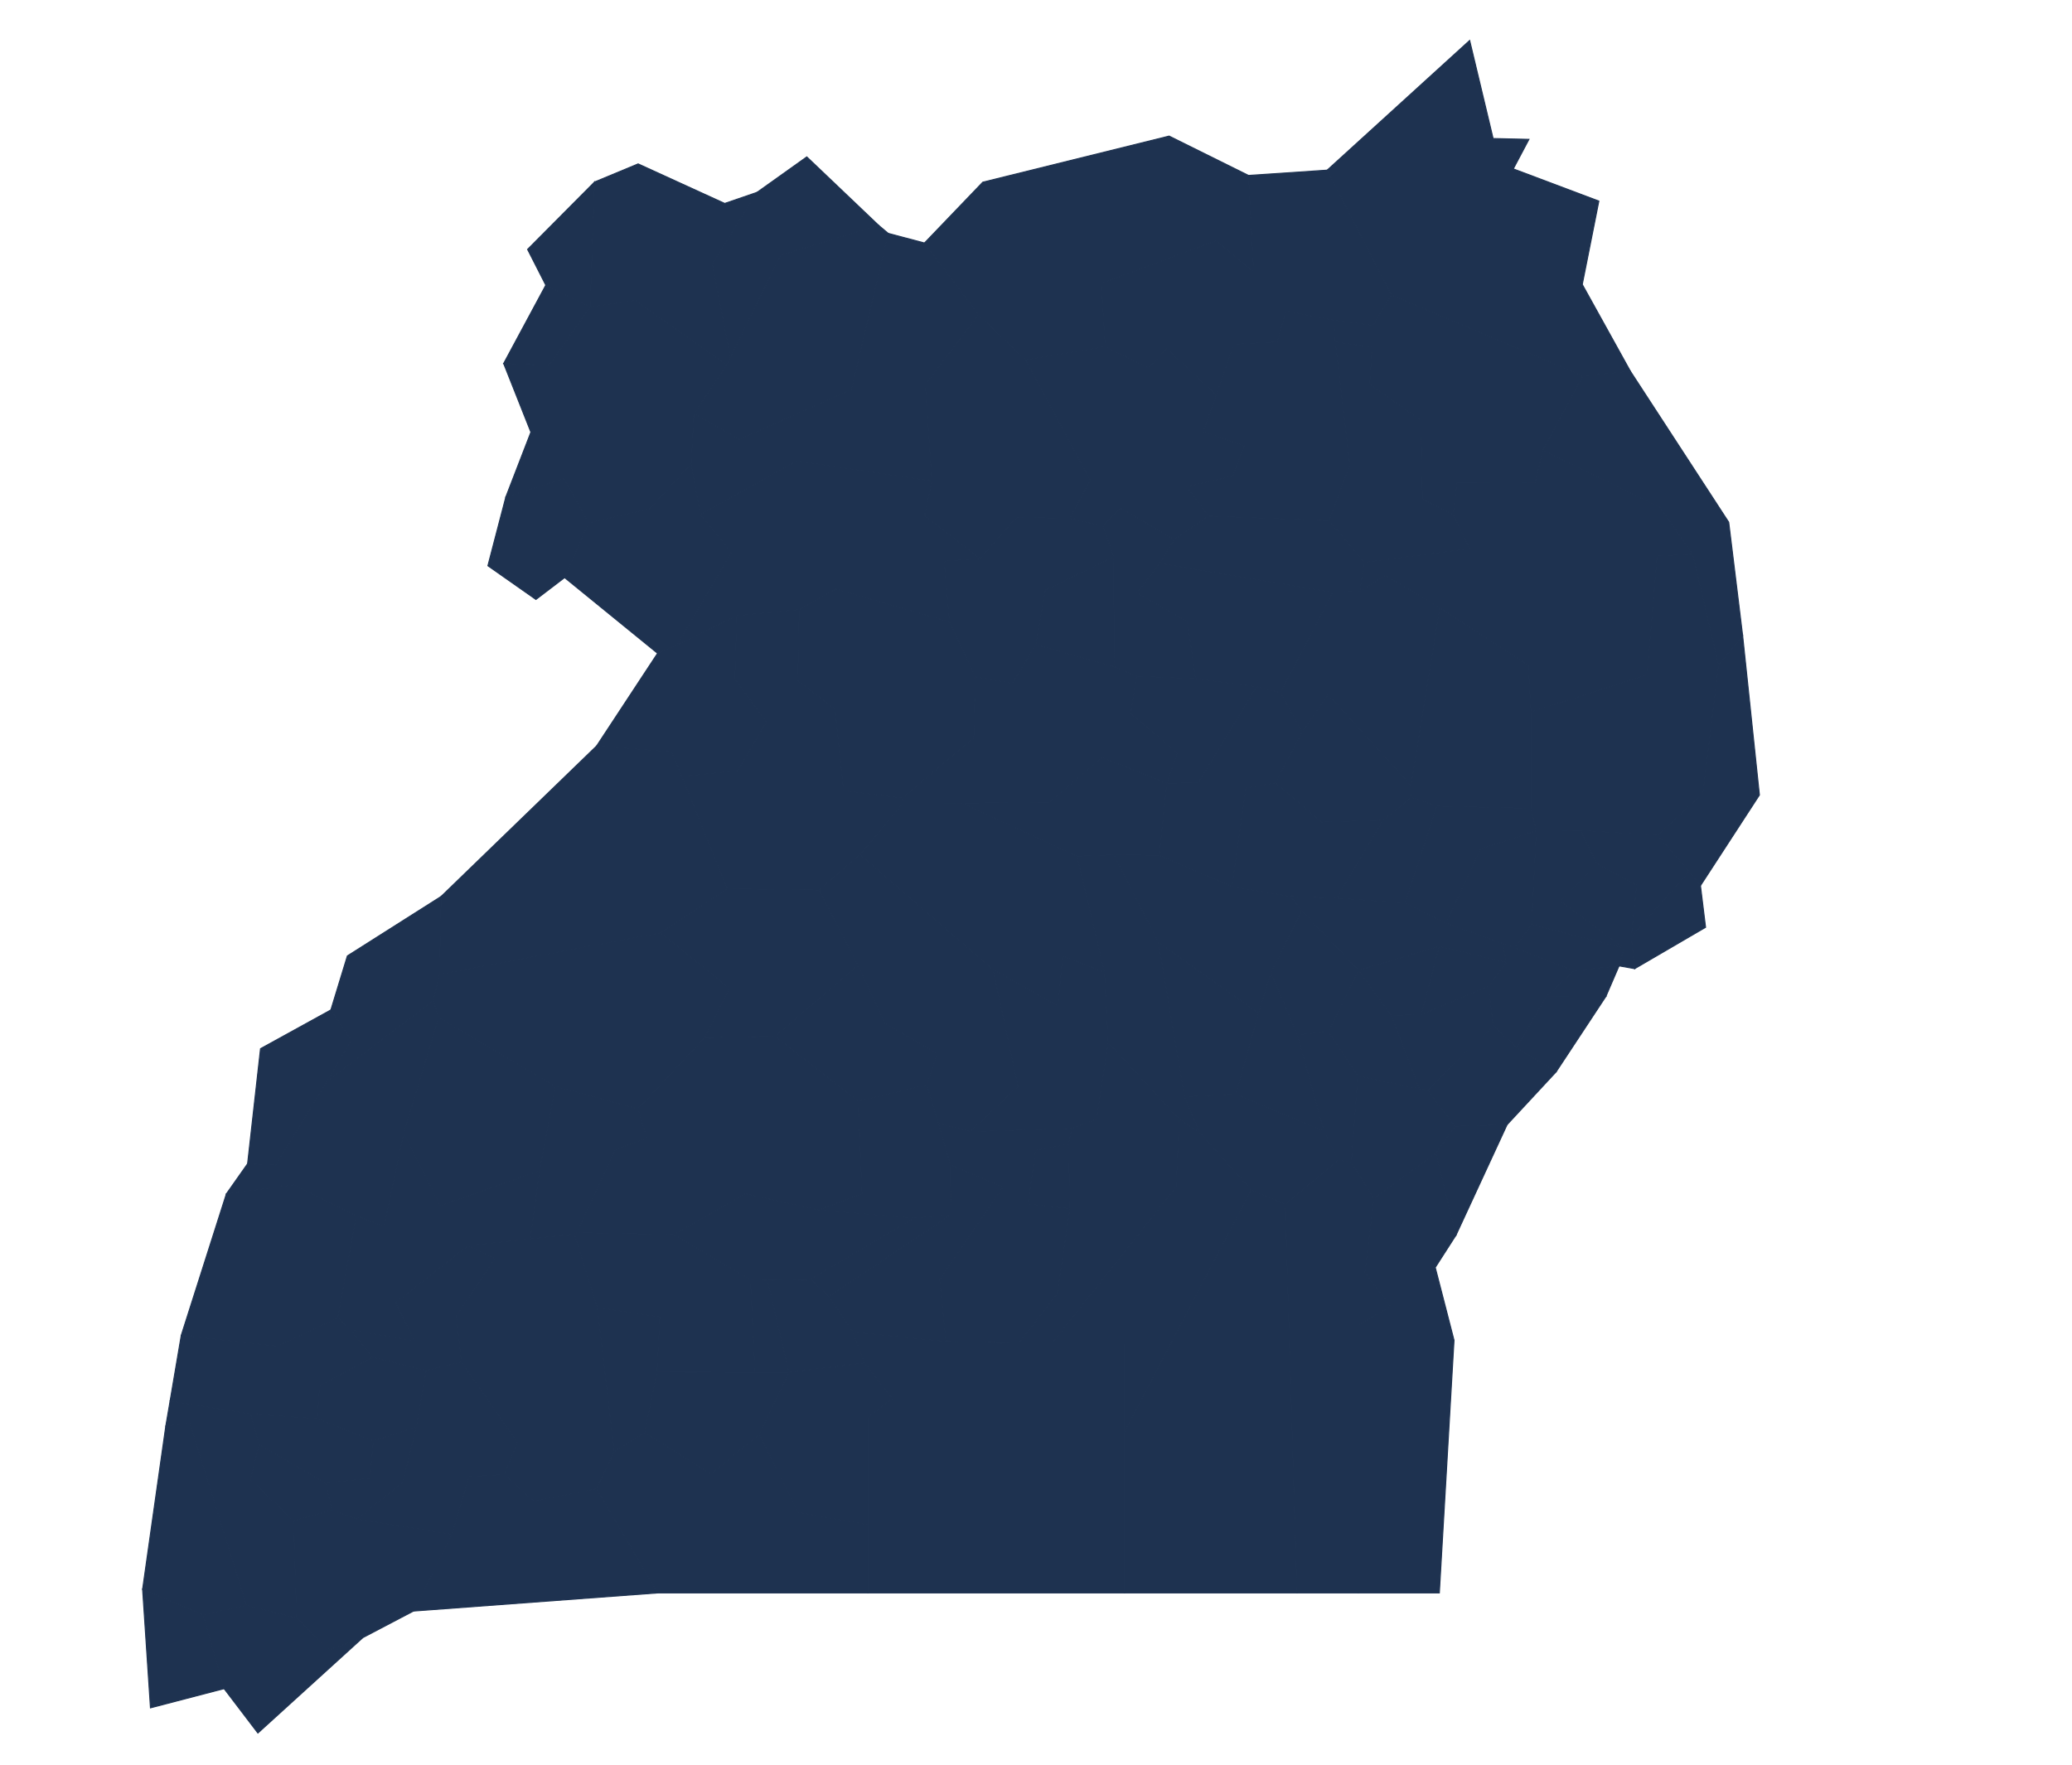 <?xml version="1.0" encoding="utf-8"?>
<!-- Generator: Adobe Illustrator 15.0.0, SVG Export Plug-In . SVG Version: 6.00 Build 0)  -->
<!DOCTYPE svg PUBLIC "-//W3C//DTD SVG 1.1//EN" "http://www.w3.org/Graphics/SVG/1.1/DTD/svg11.dtd">
<svg version="1.1" id="Layer_1" xmlns:amcharts="http://amcharts.com/ammap"
	 xmlns="http://www.w3.org/2000/svg" xmlns:xlink="http://www.w3.org/1999/xlink" x="0px" y="0px" width="1024px" height="872.5px"
	 viewBox="0 0 1024 872.5" enable-background="new 0 0 1024 872.5" xml:space="preserve">
<defs>
	
	
		<amcharts:ammap  projection="mercator" leftLongitude="29.573" topLatitude="4.219" rightLongitude="35.033" bottomLatitude="-1.482">
		</amcharts:ammap>
</defs>
<g>
	<path id="UG-223" fill="#1E3250" stroke="#1E3250" stroke-width="0.5" d="M800.15,477.43l-22.141,2.37l-13.77,12.851l29.41-0.12
		L800.15,477.43z"/>
	<path id="UG-329" fill="#1E3250" stroke="#1E3250" stroke-width="0.5" d="M460.58,237.76l-66.8-9.93l-47.68,26.46l15.31,18.8
		l-26.78,45.7l29.48-14.47l30.85-3.02l18.18-10.15l56.12,16.26l-2.66-30.01l17.73-1.35l-27.39-21.2L460.58,237.76z"/>
	<path id="UG-325" fill="#1E3250" stroke="#1E3250" stroke-width="0.5" d="M210.65,677.44l-26.53-6.511l-26.17,14.12l-1.15,16.181
		l27.73,10.979l21.18-6.78L210.65,677.44z"/>
	<path id="UG-425" fill="#1E3250" stroke="#1E3250" stroke-width="0.5" d="M176.66,750.92l22.44-18.35l6.61-27.141l-21.18,6.78
		l-1.73,18.49l-21.96,2.31l3.25,13.48L176.66,750.92z"/>
	<path id="UG-422" fill="#1E3250" stroke="#1E3250" stroke-width="0.5" d="M160.84,733.01l-32.78-18.88l-4.31,17.15l21.33,20.39
		l19.01-5.18L160.84,733.01z"/>
	<path id="UG-424" fill="#1E3250" stroke="#1E3250" stroke-width="0.5" d="M166.92,651.44l-29.77,13.96l-47.57-5.33l-5.51,32.41
		l39.79,6.439l32.94,2.311l1.15-16.181l26.17-14.12l-10.85-13.51L166.92,651.44z"/>
	<path id="UG-122" fill="#1E3250" stroke="#1E3250" stroke-width="0.5" d="M400.56,632.39l-21.29,0.44l10.64,45.54l37.31-4.68
		l-5.72-15.261l-11.76-17.58L400.56,632.39z"/>
	<path id="UG-118" fill="#1E3250" stroke="#1E3250" stroke-width="0.5" d="M379.27,632.83l-8.4-0.33l2.27,45.87h16.77L379.27,632.83
		z"/>
	<path id="UG-116" fill="#1E3250" stroke="#1E3250" stroke-width="0.5" d="M324.7,678.18l1.4-27.229l-30.93-4.641l8.41,71.261
		l15.05-9.471L324.7,678.18z"/>
	<path id="UG-124" fill="#1E3250" stroke="#1E3250" stroke-width="0.5" d="M373.14,678.37l-48.44-0.19l-6.07,29.92l32.72,20.561
		l23.89-19.7l14.67-30.59H373.14z"/>
	<path id="UG-324" fill="#1E3250" stroke="#1E3250" stroke-width="0.5" d="M840.38,437.78l29.14-44.8l-8.289-78.78L849.34,328.6
		l-7.77,63.631L819.26,412.88l15.45,17.88L840.38,437.78z"/>
	<path id="UG-328" fill="#1E3250" stroke="#1E3250" stroke-width="0.5" d="M836.54,273.91l-16.17-23.11l-57.88-28.27l-3.78,15.95
		l-38.68,0.3l-1.87,15.57l8.17,16.87l-52.25,6.77l-1.98,14.16l12.65-7.74l26.79,16l43.77,28.43l1.311,23.09l57.39-18.38l4.95-58.7
		L836.54,273.91z"/>
	<path id="UG-230" fill="#1E3250" stroke="#1E3250" stroke-width="0.5" d="M719.58,610.52l-9.97-40.529l-30.601,22.42L674.54,629
		l12.71,16.76L671.22,655v132.39h40.11l7.26-124.899l-9.28-35.98L719.58,610.52z"/>
	<path id="UG-225" fill="#1E3250" stroke="#1E3250" stroke-width="0.5" d="M781.04,410.47l-21.79,0.221l-2.29,46.26l45.65,11.689
		l-31.681-23.42l18.28-18.31L781.04,410.47z"/>
	<path id="UG-228" fill="#1E3250" stroke="#1E3250" stroke-width="0.5" d="M819.26,412.88l-38.22-2.41l8.17,16.44l19.64,10.63
		l-2.67,25.479l28.53-32.26L819.26,412.88z"/>
	<path id="UG-421" fill="#1E3250" stroke="#1E3250" stroke-width="0.5" d="M315.3,548.13l-40.8-11.11l-7.88,41.75l-4.56,33.65
		l21.79-2.439l1.18-0.65l18.99-40.98l15.66-5.72L315.3,548.13z"/>
	<path id="UG-423" fill="#1E3250" stroke="#1E3250" stroke-width="0.5" d="M217.21,481.6l0.82-38.5l-46.35,29.4l-8.16,26.71
		l10.1,14.97l-12.03,20.36l52.53-39.94L217.21,481.6z"/>
	<path id="UG-420" fill="#1E3250" stroke="#1E3250" stroke-width="0.5" d="M469.26,307.41l-56.12-16.26l-18.18,10.15l-0.68,35.07
		l18.37,14.149l4.24,40.29l29.03,3.69l35.33-29.79l0.78-30.17L469.26,307.41z"/>
	<path id="UG-322" fill="#1E3250" stroke="#1E3250" stroke-width="0.5" d="M659.18,158.25l-23.66-4.54l-4.31,15.27l-21.46,1.17
		l-8.67,25.12l-6.45,18.1l20.23,6.9l-5.601,15.08l-22.81,5.17l10.689,14.57l59.71,2.27l10.24-27.55l-7.17-60.8L659.18,158.25z"/>
	<path id="UG-330" fill="#1E3250" stroke="#1E3250" stroke-width="0.5" d="M656.85,257.36l-59.71-2.27l-16.779,11.59l-7.25,11.75
		L658.6,292.8l13.5-0.65l1.98-14.16L656.85,257.36z"/>
	<path id="UG-323" fill="#1E3250" stroke="#1E3250" stroke-width="0.5" d="M658.6,292.8l-85.489-14.37l-11.2,14.65l24.97,14.22
		l3.96,28.181l30.24,3.949l11.78,2.971L658.6,292.8z"/>
	<path id="UG-326" fill="#1E3250" stroke="#1E3250" stroke-width="0.5" d="M550.64,329.52l-0.26-54.24l-33.76,16.39l-4.71,27.01
		L550.64,329.52z"/>
	<path id="UG-302" fill="#1E3250" stroke="#1E3250" stroke-width="0.5" d="M550.64,329.52L511.91,318.68l-11.641,19.11l-18.239-3.25
		l-0.78,30.17l-35.33,29.79l0.39,2.63l29.25-0.12l42.971-0.479l26.3-22.05l31.8,12.68l5.21-15.01L558.8,352.63l2.92-18.39
		L550.64,329.52z"/>
	<path id="UG-327" fill="#1E3250" stroke="#1E3250" stroke-width="0.5" d="M617.02,86.72L577.79,67.26l-92.08,22.79l-28.84,30.07
		L483.6,155.6l23.221,22.25l39.41-6.51l-1.961-31.25l56.811-21.13l18.51,15.53L617.02,86.72z"/>
	<path id="UG-123" fill="#1E3250" stroke="#1E3250" stroke-width="0.5" d="M404.8,439.95l-45.42-0.63l-32.87,21.77l33.98,27.41
		l-12.25,24.42l34.83-0.67l40.98-35.02L404.8,439.95z"/>
	<path id="UG-319" fill="#1E3250" stroke="#1E3250" stroke-width="0.5" d="M456.87,120.12l-17.92-4.77l-18.15,77.19l-55.35,24.63
		l-22.49-12.74l-1.38,25.06l4.52,24.8l47.68-26.46l66.8,9.93l-3.3-47.729l26.32-34.43L456.87,120.12z"/>
	<path id="UG-121" fill="#1E3250" stroke="#1E3250" stroke-width="0.5" d="M404.68,598.1l-36.29-8.029l-35.36,20.17l37.84,22.26
		l8.4,0.33l21.29-0.44l51.21-30.279L404.68,598.1z"/>
	<path id="UG-119" fill="#1E3250" stroke="#1E3250" stroke-width="0.5" d="M409.74,640.85l60.21-40.43l-18.18,1.69l-51.21,30.279
		L409.74,640.85z"/>
	<path id="UG-120" fill="#1E3250" stroke="#1E3250" stroke-width="0.5" d="M635.18,595.21l-16.81-7.01l-62.66,119.6v79.59h85.271
		L635.18,595.21z"/>
	<path id="UG-117" fill="#1E3250" stroke="#1E3250" stroke-width="0.5" d="M592.71,559.64l-9.85-6.3l-1.63,33.43L520.05,663.78
		h35.66v44.02l62.66-119.6L592.71,559.64z"/>
	<path id="UG-232" fill="#1E3250" stroke="#1E3250" stroke-width="0.5" d="M683.53,405.4l-30.37,0.949l-22.811-19.38l-14.63,2.58
		l-6.89,48.66l29,4.91l22.72,0.8L683.53,405.4z"/>
	<path id="UG-227" fill="#1E3250" stroke="#1E3250" stroke-width="0.5" d="M702.41,501.52l8.85-33.71l-39.87,11.811l16.19,22.32
		L702.41,501.52z"/>
	<path id="UG-217" fill="#1E3250" stroke="#1E3250" stroke-width="0.5" d="M744.55,475.67l-33.29-7.86l-8.85,33.71l33.21-14
		L744.55,475.67z"/>
	<path id="UG-226" fill="#1E3250" stroke="#1E3250" stroke-width="0.5" d="M572.93,422.79l-22.5-0.24l22.08,43.23l49.45,35.04
		l6.12-19.96l15.28-30.681l-5.53-7.06l-29-4.91L572.93,422.79z"/>
	<path id="UG-229" fill="#1E3250" stroke="#1E3250" stroke-width="0.5" d="M641.12,511.46l-13.04-30.6l-6.12,19.96l-11.18,40.029
		l43.55,18.311L641.12,511.46z"/>
	<path id="UG-224" fill="#1E3250" stroke="#1E3250" stroke-width="0.5" d="M756.96,456.95l2.29-46.26l-27.53,8.949l-17.09,36.641
		l27.95,10.06l5.95,2.16L756.96,456.95z"/>
	<path id="UG-231" fill="#1E3250" stroke="#1E3250" stroke-width="0.5" d="M710.1,398.5l-12.56-4.39l-14.01,11.29l-22.98,38.52
		l33.84,2.43L710.1,398.5z"/>
	<path id="UG-331" fill="#1E3250" stroke="#1E3250" stroke-width="0.5" d="M290.85,258.47l-12.11-21.87l-28.75,9.06l-8.87,34
		l23.74,16.66l14.17-10.81L290.85,258.47z"/>
	<path id="UG-414" fill="#1E3250" stroke="#1E3250" stroke-width="0.5" d="M121.8,793.5l-27.98-90.08l-11.88,1.48l-11.46,80.68
		l29.9,12.57L121.8,793.5z"/>
	<path id="UG-408" fill="#1E3250" stroke="#1E3250" stroke-width="0.5" d="M100.38,798.15l-29.9-12.57l3.88,58.62l36.39-9.5
		L100.38,798.15z"/>
	<path id="UG-404" fill="#1E3250" stroke="#1E3250" stroke-width="0.5" d="M127.45,856.65l51.89-47.17l-16.71,6.02l-16.05-15.73
		l-24.78-6.27l-21.42,4.65l10.37,36.55L127.45,856.65z"/>
	<path id="UG-410" fill="#1E3250" stroke="#1E3250" stroke-width="0.5" d="M249.17,728.85l6.55-15.8l-27.7-39.83l-17.37,4.221
		l-4.94,27.989l-6.61,27.141l-22.44,18.35l46.71,7.47l8.46-28.51L249.17,728.85z"/>
	<path id="UG-412" fill="#1E3250" stroke="#1E3250" stroke-width="0.5" d="M123.86,698.92l-39.79-6.439l-2.13,12.42l11.88-1.48
		l27.98,90.08l24.78,6.27l-1.5-48.1l-21.33-20.39l4.31-17.15L123.86,698.92z"/>
	<path id="UG-411" fill="#1E3250" stroke="#1E3250" stroke-width="0.5" d="M164.09,746.49l-19.01,5.18l1.5,48.1l16.05,15.73
		l16.71-6.02l25.02-13.131l19.01-37.96l-46.71-7.47L164.09,746.49z"/>
	<path id="UG-418" fill="#1E3250" stroke="#1E3250" stroke-width="0.5" d="M295.17,646.31l-11.32-36.329l-21.79,2.439l-30.72,3.29
		l13.29,6.35l-19.07,28.32l2.46,22.84l27.7,39.83l-6.55,15.8l14.74,13.261l30.86-6.24l8.81-18.3L295.17,646.31z"/>
	<path id="UG-417" fill="#1E3250" stroke="#1E3250" stroke-width="0.5" d="M249.17,728.85l-17.34,1.03l-8.46,28.51l-19.01,37.96
		l120.68-8.96l-30.27-51.52l-30.86,6.24L249.17,728.85z"/>
	<path id="UG-416" fill="#1E3250" stroke="#1E3250" stroke-width="0.5" d="M228.02,673.22l-2.46-22.84l19.07-28.32l-13.29-6.35
		l-35.84,28.23l9.34,18.779l-31.57-5.3l10.85,13.51l26.53,6.511L228.02,673.22z"/>
	<path id="UG-413" fill="#1E3250" stroke="#1E3250" stroke-width="0.5" d="M266.62,578.77l-49.08,17.2l-18-35.89l-9.76,46.17
		l-13.71-5.28l-9.15,50.471l6.35,5.979l31.57,5.3l-9.34-18.779l35.84-28.23l30.72-3.29L266.62,578.77z"/>
	<path id="UG-406" fill="#1E3250" stroke="#1E3250" stroke-width="0.5" d="M176.07,600.97l-30.83-15.31l-33.37,4.49l-22.29,69.92
		l47.57,5.33l29.77-13.96L176.07,600.97z"/>
	<path id="UG-402" fill="#1E3250" stroke="#1E3250" stroke-width="0.5" d="M156.8,701.23l-32.94-2.311l4.2,15.21l32.78,18.88
		l21.96-2.31l1.73-18.49L156.8,701.23z"/>
	<path id="UG-105" fill="#1E3250" stroke="#1E3250" stroke-width="0.5" d="M428.94,753.71v-53.1l12.02-9.311l-13.74-17.609
		l-37.31,4.68l-14.67,30.59l19.2,38.58L428.94,753.71z"/>
	<path id="UG-110" fill="#1E3250" stroke="#1E3250" stroke-width="0.5" d="M375.24,708.96l-23.89,19.7L318.63,708.1l-15.05,9.471
		l-8.81,18.3l30.27,51.52h103.9v-33.68l-34.5-6.17L375.24,708.96z"/>
	<path id="UG-311" fill="#1E3250" stroke="#1E3250" stroke-width="0.5" d="M849.34,328.6l-12.8-54.689l-17.58,0.94l-4.95,58.7
		l-57.39,18.38l-0.021,47.63l2.65,11.131l21.79-0.221l38.22,2.41l22.311-20.649L849.34,328.6z"/>
	<path id="UG-308" fill="#1E3250" stroke="#1E3250" stroke-width="0.5" d="M861.23,314.2l-6.881-56.07l-48.6-74.63l-23.45,2.33
		l-19.81,36.7l57.88,28.27l16.17,23.11l12.8,54.689L861.23,314.2z"/>
	<path id="UG-317" fill="#1E3250" stroke="#1E3250" stroke-width="0.5" d="M718.16,254.35l-15.2-7.62l-0.729-38.96l-25.311-17.85
		l1.21-18.36l-18.21-2.55l7.17,60.8l-10.24,27.55l17.23,20.63l52.25-6.77L718.16,254.35z"/>
	<path id="UG-315" fill="#1E3250" stroke="#1E3250" stroke-width="0.5" d="M726.32,20L655.9,84.1l31.75,61.7l94.649,40.03
		l23.45-2.33l-23.78-42.89l8.2-41.22l-42.29-15.92l7.73-14.59l-17.7-0.41L726.32,20z"/>
	<path id="UG-216" fill="#1E3250" stroke="#1E3250" stroke-width="0.5" d="M711.54,300.41l-26.79-16l-12.65,7.74l-13.5,0.65
		L632.86,342.4l10.68,19.43l12.83-18.49l40.939,44.87L711.54,300.41z"/>
	<path id="UG-306" fill="#1E3250" stroke="#1E3250" stroke-width="0.5" d="M782.3,185.83L687.65,145.8l-9.131,15l-19.34-2.55
		l0.74,10.76l18.21,2.55l-1.21,18.36l25.311,17.85l0.729,38.96l15.2,7.62l1.87-15.57l38.68-0.3l3.78-15.95L782.3,185.83z"/>
	<path id="UG-207" fill="#1E3250" stroke="#1E3250" stroke-width="0.5" d="M756.62,351.93l-1.311-23.09l-43.77-28.43l-14.23,87.8
		l0.23,5.9l12.56,4.39l46.5,1.06L756.62,351.93z"/>
	<path id="UG-212" fill="#1E3250" stroke="#1E3250" stroke-width="0.5" d="M749.54,517.85l-11.6-10.939l-32.36,32.07l13.54,17.729
		l25.689-0.78l24.24-26.109L749.54,517.85z"/>
	<path id="UG-214" fill="#1E3250" stroke="#1E3250" stroke-width="0.5" d="M667.84,574.65l-6.35-1.24l-26.311,21.8l5.801,192.18
		h30.239V655l16.03-9.24L674.54,629l4.47-36.59L667.84,574.65z"/>
	<path id="UG-219" fill="#1E3250" stroke="#1E3250" stroke-width="0.5" d="M737.94,506.91l-2.32-19.391l-33.21,14l-14.83,0.421
		l13.92,36.29l4.08,0.75L737.94,506.91z"/>
	<path id="UG-202" fill="#1E3250" stroke="#1E3250" stroke-width="0.5" d="M744.81,555.93l-25.689,0.78l-9.51,13.28l9.97,40.529
		L744.81,555.93z"/>
	<path id="UG-201" fill="#1E3250" stroke="#1E3250" stroke-width="0.5" d="M701.5,538.23l-30.46-6.37l-3.2,42.79l11.17,17.76
		l30.601-22.42l9.51-13.28l-13.54-17.729L701.5,538.23z"/>
	<path id="UG-221" fill="#1E3250" stroke="#1E3250" stroke-width="0.5" d="M793.65,492.53l-29.41,0.12l-14.7,25.199l19.51,11.971
		L793.65,492.53z"/>
	<path id="UG-209" fill="#1E3250" stroke="#1E3250" stroke-width="0.5" d="M748.53,468.5l-5.95-2.16l1.97,9.33l-8.93,11.85
		l2.32,19.391l11.6,10.939l14.7-25.199l13.77-12.851L748.53,468.5z"/>
	<path id="UG-215" fill="#1E3250" stroke="#1E3250" stroke-width="0.5" d="M802.61,468.64l-45.65-11.689l-8.43,11.55l29.479,11.3
		l22.141-2.37L802.61,468.64z"/>
	<path id="UG-218" fill="#1E3250" stroke="#1E3250" stroke-width="0.5" d="M840.38,437.78l-5.67-7.021l-28.53,32.26l1.71,15.79
		l35.021-20.43L840.38,437.78z"/>
	<path id="UG-206" fill="#1E3250" stroke="#1E3250" stroke-width="0.5" d="M806.18,463.02l2.67-25.479l-19.64-10.63l-18.28,18.31
		l31.681,23.42l-2.46,8.79l7.739,1.38L806.18,463.02z"/>
	<path id="UG-407" fill="#1E3250" stroke="#1E3250" stroke-width="0.5" d="M326.51,461.09l-109.3,20.51l-3.09,13l2.68,8.311
		l57.7,34.109l40.8,11.11l32.94-35.21l12.25-24.42L326.51,461.09z"/>
	<path id="UG-415" fill="#1E3250" stroke="#1E3250" stroke-width="0.5" d="M274.5,537.02l-57.7-34.109l-17.26,57.17l18,35.89
		l49.08-17.2L274.5,537.02z"/>
	<path id="UG-405" fill="#1E3250" stroke="#1E3250" stroke-width="0.5" d="M216.8,502.91l-2.68-8.311l-52.53,39.94l-25.36,41.39
		l-13.87-0.68l-10.49,14.9l33.37-4.49l30.83,15.31l13.71,5.28l9.76-46.17L216.8,502.91z"/>
	<path id="UG-403" fill="#1E3250" stroke="#1E3250" stroke-width="0.5" d="M336.95,383.81l-5.07-12.189l-37.02-2.9l-76.83,74.38
		l-0.82,38.5l109.3-20.51l32.87-21.77L336.95,383.81z"/>
	<path id="UG-401" fill="#1E3250" stroke="#1E3250" stroke-width="0.5" d="M161.59,534.54l12.03-20.36l-10.1-14.97l-34.77,19.15
		l-6.39,56.89l13.87,0.68L161.59,534.54z"/>
	<path id="UG-321" fill="#1E3250" stroke="#1E3250" stroke-width="0.5" d="M528.68,256.27l-26.149-0.61l-18.2,20.39l-17.73,1.35
		l2.66,30.01l12.771,27.13l18.239,3.25l11.641-19.11l4.71-27.01l33.76-16.39l-5.26-15.29L528.68,256.27z"/>
	<path id="UG-409" fill="#1E3250" stroke="#1E3250" stroke-width="0.5" d="M445.92,394.5l-29.03-3.69l-4.24-40.29l-18.37-14.149
		l0.68-35.07l-30.85,3.02l-0.92,31.35l15.54,21.21l-14.13,24.04l-27.65,2.89l22.43,55.511l45.42,0.63l20.21-17.51l21.3-25.311
		L445.92,394.5z"/>
	<path id="UG-312" fill="#1E3250" stroke="#1E3250" stroke-width="0.5" d="M601.08,195.27l-24.5-22.95l-8.96,9.54l-21.39-10.52
		l-39.41,6.51l31.979,59.52l-10.12,18.9l16.44,3.72l8.82-8.76l26.42,15.45l16.779-11.59l-10.689-14.57l22.81-5.17l5.601-15.08
		l-20.23-6.9L601.08,195.27z"/>
	<path id="UG-318" fill="#1E3250" stroke="#1E3250" stroke-width="0.5" d="M621.08,339.43l-30.24-3.949l-29.12-1.24l-2.92,18.39
		l23.04,19.521l-5.21,15.01l15.49-0.23L621.08,339.43z"/>
	<path id="UG-307" fill="#1E3250" stroke="#1E3250" stroke-width="0.5" d="M580.36,266.68l-26.42-15.45l-8.82,8.76l5.26,15.29
		l0.26,54.24l11.08,4.721l29.12,1.24l-3.96-28.181l-24.97-14.22l11.2-14.65L580.36,266.68z"/>
	<path id="UG-304" fill="#1E3250" stroke="#1E3250" stroke-width="0.5" d="M506.82,177.85L483.6,155.6l-26.32,34.43l3.3,47.729
		l-3.64,17.09l27.39,21.2l18.2-20.39l26.149,0.61l10.12-18.9L506.82,177.85z"/>
	<path id="UG-305" fill="#1E3250" stroke="#1E3250" stroke-width="0.5" d="M687.65,145.8L655.9,84.1l-38.881,2.62l2.57,47.771
		l-18.51-15.53l-56.811,21.13l1.961,31.25l21.39,10.52l8.96-9.54l24.5,22.95l8.67-25.12l21.46-1.17l4.31-15.27l23.66,4.54
		l19.34,2.55L687.65,145.8z"/>
	<path id="UG-115" fill="#1E3250" stroke="#1E3250" stroke-width="0.5" d="M490.75,479.21l-65.74-56.77l-20.21,17.51l19.25,37.28
		l13.29,28.619l25.9,14.94l-5.22,15.55l5.73,18.9l15.86,4.12l23.479-22.391L490.75,479.21z"/>
	<path id="UG-114" fill="#1E3250" stroke="#1E3250" stroke-width="0.5" d="M463.75,555.24l-5.73-18.9l-33.91,7.95l1.92,45.74
		l-21.35,8.069l47.09,4.011l18.18-1.69l-0.25-24.64L463.75,555.24z"/>
	<path id="UG-107" fill="#1E3250" stroke="#1E3250" stroke-width="0.5" d="M424.11,544.29l-41.04-32.04l-34.83,0.67l-32.94,35.21
		l4.38,14.5l-15.66,5.72l-18.99,40.98l48,0.91l35.36-20.17l36.29,8.029l21.35-8.069L424.11,544.29z"/>
	<path id="UG-104" fill="#1E3250" stroke="#1E3250" stroke-width="0.5" d="M545.85,480.57l-20.67-8.04l-2.35,24.7l-32.08-18.021
		l12.34,57.76L479.61,559.36l50.029-1.521l12.25-4.58l5.78-37.95L545.85,480.57z"/>
	<path id="UG-113" fill="#1E3250" stroke="#1E3250" stroke-width="0.5" d="M479.61,559.36l-15.86-4.12l5.95,20.54l25.99,10.979
		l-31.311,45.7l3.13,30.63l36.07,0.69l18.92-24.36l6.26-42l-20.71-2.31l3.76-26.521l16.261-2.979l1.569-7.771L479.61,559.36z"/>
	<path id="UG-109" fill="#1E3250" stroke="#1E3250" stroke-width="0.5" d="M475.56,397.01l-29.25,0.12l-21.3,25.311l65.74,56.77
		l32.08,18.021l2.35-24.7l20.67,8.04l-13.59-57.33L475.56,397.01z"/>
	<path id="UG-103" fill="#1E3250" stroke="#1E3250" stroke-width="0.5" d="M458.02,536.34l5.22-15.55l-25.9-14.94l-13.29-28.619
		l-40.98,35.02l41.04,32.04L458.02,536.34z"/>
	<path id="UG-102" fill="#1E3250" stroke="#1E3250" stroke-width="0.5" d="M528.76,597.42l-0.689-31.81l-16.261,2.979l-3.76,26.521
		L528.76,597.42z"/>
	<path id="UG-320" fill="#1E3250" stroke="#1E3250" stroke-width="0.5" d="M291.65,151.72l-21.91-10.77l-20.83,38.72l22.43,0.92
		L291.65,151.72z"/>
	<path id="UG-313" fill="#1E3250" stroke="#1E3250" stroke-width="0.5" d="M374.13,95.08l-15.97,5.48l-42.79-19.55l-21.52,8.94
		l-2.2,61.77l22.34-3.229l45.19,31.9l1.78-3.85l-8.94-46.2L374.13,95.08z"/>
	<path id="UG-309" fill="#1E3250" stroke="#1E3250" stroke-width="0.5" d="M434.24,111.39l-35.52-33.84l-24.59,17.53l-22.11,35.26
		l8.94,46.2l24.85-50.39L434.24,111.39z"/>
	<path id="UG-310" fill="#1E3250" stroke="#1E3250" stroke-width="0.5" d="M346.1,254.29l-4.52-24.8l-20.74,22.1l-29.99,6.88
		l-11.82,27.04l45.95,37.42l9.65-4.14l26.78-45.7L346.1,254.29z"/>
	<path id="UG-419" fill="#1E3250" stroke="#1E3250" stroke-width="0.5" d="M336.95,383.81l27.65-2.89l14.13-24.04l-15.54-21.21
		l0.92-31.35l-29.48,14.47l-9.65,4.14l-30.12,45.79l37.02,2.9L336.95,383.81z"/>
	<path id="UG-316" fill="#1E3250" stroke="#1E3250" stroke-width="0.5" d="M291.65,151.72l2.2-61.77l-33.11,33.32l9,17.68
		L291.65,151.72z"/>
	<path id="UG-303" fill="#1E3250" stroke="#1E3250" stroke-width="0.5" d="M359.18,180.39l-45.19-31.9l-22.34,3.229l-20.31,28.87
		l-22.43-0.92l13.46,33.95l-12.38,32.04l28.75-9.06l12.11,21.87l29.99-6.88l20.74-22.1l1.38-25.06L359.18,180.39z"/>
	<path id="UG-301" fill="#1E3250" stroke="#1E3250" stroke-width="0.5" d="M438.95,115.35l-4.71-3.96l-48.43,14.76l-24.85,50.39
		l-1.78,3.85l-16.22,24.04l22.49,12.74l55.35-24.63L438.95,115.35z"/>
	<path id="UG-106" fill="#1E3250" stroke="#1E3250" stroke-width="0.5" d="M467.51,663.09l-3.13-30.63l31.311-45.7L469.7,575.78
		l0.25,24.64l-60.21,40.43l11.76,17.58L467.51,663.09z"/>
	<path id="UG-111" fill="#1E3250" stroke="#1E3250" stroke-width="0.5" d="M333.03,610.24l-48-0.91l-1.18,0.65l11.32,36.329
		l30.93,4.641l-1.4,27.229l48.44,0.19l-2.27-45.87L333.03,610.24z"/>
	<path id="UG-210" fill="#1E3250" stroke="#1E3250" stroke-width="0.5" d="M694.39,446.35l-33.84-2.43l-22.72-0.8l5.53,7.06
		l28.029,29.44l39.87-11.811l33.29,7.86l-1.97-9.33l-27.95-10.06L694.39,446.35z"/>
	<path id="UG-108" fill="#1E3250" stroke="#1E3250" stroke-width="0.5" d="M582.86,553.34l-35.19-38.03l-5.78,37.95l-12.25,4.58
		l-1.569,7.771l0.689,31.81l-6.26,42l-18.92,24.36h16.47l61.181-77.011L582.86,553.34z"/>
	<path id="UG-211" fill="#1E3250" stroke="#1E3250" stroke-width="0.5" d="M697.31,388.21l-40.939-44.87l-12.83,18.49l-13.19,25.14
		l22.811,19.38l30.37-0.949l14.01-11.29L697.31,388.21z"/>
	<path id="UG-222" fill="#1E3250" stroke="#1E3250" stroke-width="0.5" d="M687.58,501.94l-16.19-22.32L656.5,510.06l14.54,21.801
		l30.46,6.37L687.58,501.94z"/>
	<path id="UG-220" fill="#1E3250" stroke="#1E3250" stroke-width="0.5" d="M671.39,479.62l-28.029-29.44l-15.28,30.681l13.04,30.6
		l15.38-1.4L671.39,479.62z"/>
	<path id="UG-314" fill="#1E3250" stroke="#1E3250" stroke-width="0.5" d="M576.63,387.16l-31.8-12.68l-26.3,22.05l-42.971,0.479
		l56.7,26.23l18.17-0.69l22.5,0.24L576.63,387.16z"/>
	<path id="UG-205" fill="#1E3250" stroke="#1E3250" stroke-width="0.5" d="M621.96,500.82l-49.45-35.04l12.9,76.35l25.37-1.28
		L621.96,500.82z"/>
	<path id="UG-203" fill="#1E3250" stroke="#1E3250" stroke-width="0.5" d="M671.04,531.86L656.5,510.06l-15.38,1.4l13.21,47.7
		l7.16,14.25l6.35,1.24L671.04,531.86z"/>
	<path id="UG-112" fill="#1E3250" stroke="#1E3250" stroke-width="0.5" d="M572.51,465.78l-22.08-43.23l-18.17,0.69l13.59,57.33
		l1.82,34.739l35.19,38.03l9.85,6.3l-7.3-17.51L572.51,465.78z"/>
	<path id="UG-213" fill="#1E3250" stroke="#1E3250" stroke-width="0.5" d="M632.86,342.4l-11.78-2.971l-28.96,47.5l-15.49,0.23
		l-3.7,35.63l35.9,15.42l6.89-48.66l14.63-2.58l13.19-25.14L632.86,342.4z"/>
	<path id="UG-208" fill="#1E3250" stroke="#1E3250" stroke-width="0.5" d="M756.6,399.56l-46.5-1.06l-15.71,47.85l20.24,9.931
		l17.09-36.641l27.53-8.949L756.6,399.56z"/>
	<path id="UG-204" fill="#1E3250" stroke="#1E3250" stroke-width="0.5" d="M610.78,540.85l-25.37,1.28l7.3,17.51l25.66,28.561
		l16.81,7.01l26.311-21.8l-7.16-14.25L610.78,540.85z"/>
	<path id="UG-101" fill="#1E3250" stroke="#1E3250" stroke-width="0.5" d="M467.51,663.09l-46.01-4.66l5.72,15.261l13.74,17.609
		l-12.02,9.311v53.1v33.68h126.77V707.8v-44.02h-35.66h-16.47L467.51,663.09z"/>
</g>
</svg>

